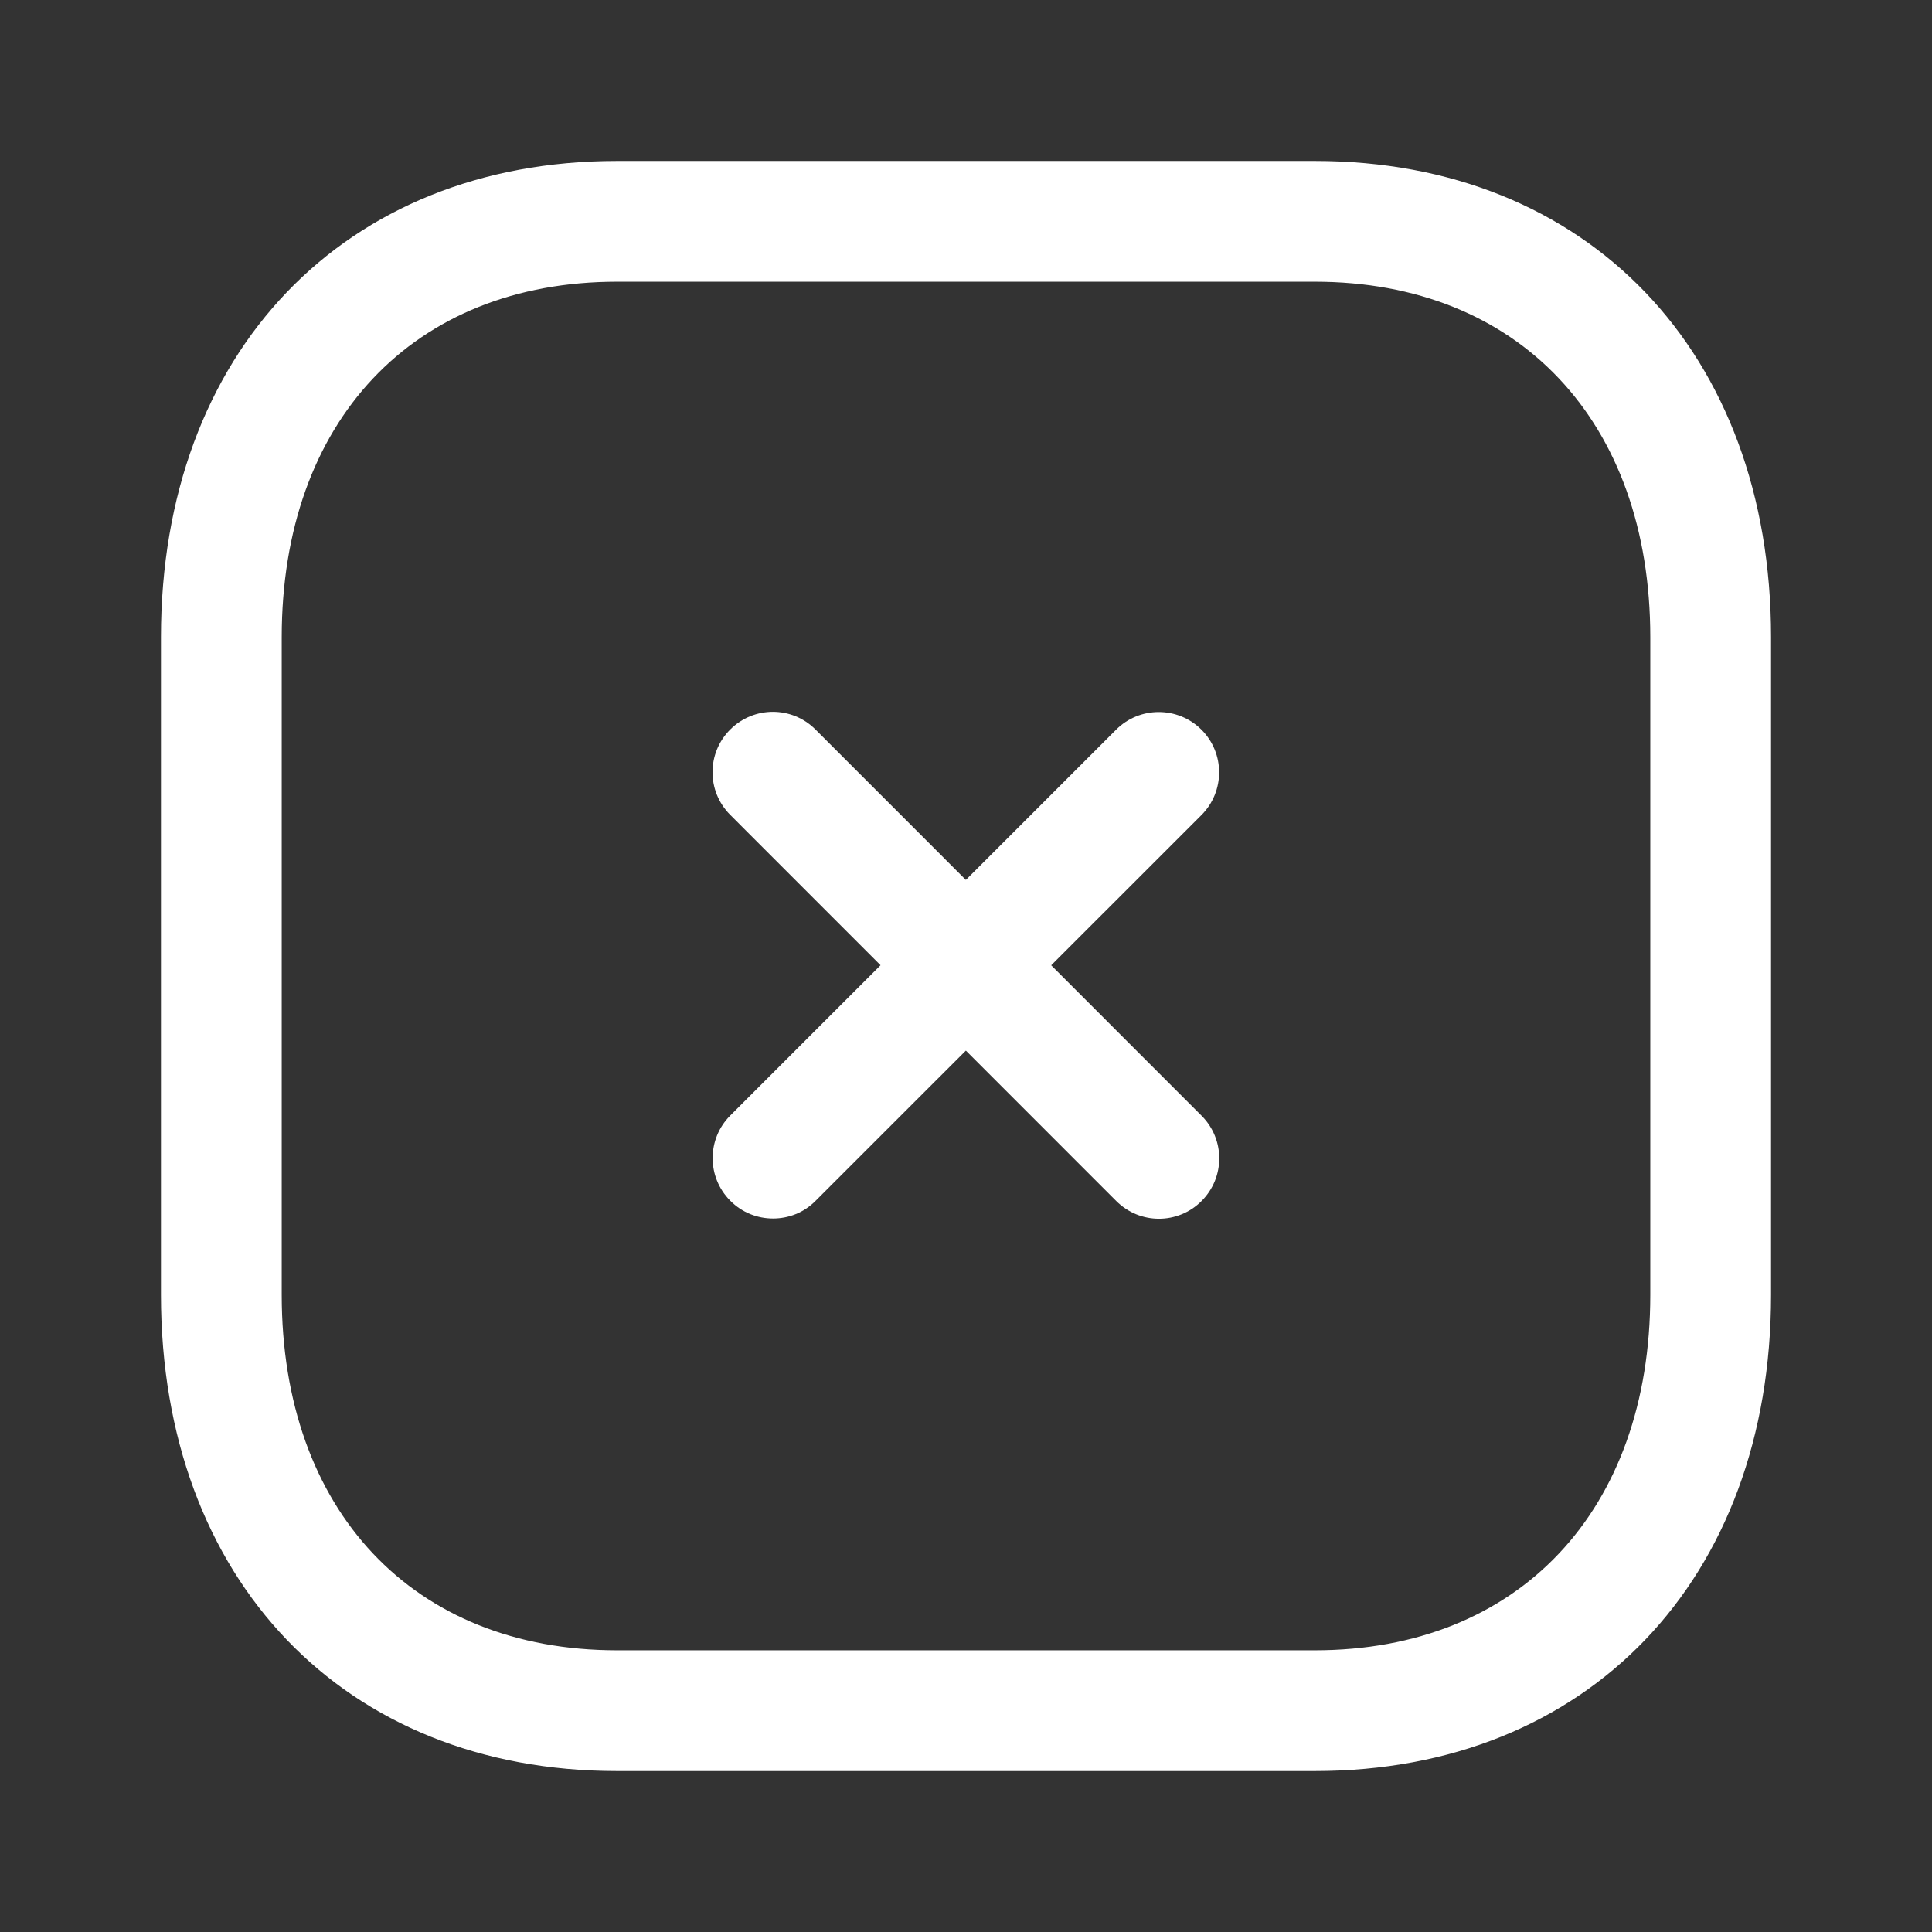 <svg width="16" height="16" viewBox="0 0 16 16" fill="none" xmlns="http://www.w3.org/2000/svg">
<rect x="0" y="0" width="16" height="16" fill="#333333" stroke="none"/>
<path fill-rule="evenodd" clip-rule="evenodd" d="M6.402 10.091C6.274 10.091 6.146 10.043 6.048 9.944C5.853 9.749 5.853 9.433 6.048 9.238L9.243 6.043C9.438 5.848 9.754 5.848 9.95 6.043C10.145 6.238 10.145 6.554 9.95 6.75L6.755 9.944C6.658 10.043 6.53 10.091 6.402 10.091Z" fill="white"/>
<path fill-rule="evenodd" clip-rule="evenodd" d="M9.598 10.093C9.47 10.093 9.342 10.044 9.244 9.946L6.047 6.748C5.852 6.553 5.852 6.237 6.047 6.042C6.243 5.846 6.559 5.846 6.754 6.042L9.951 9.24C10.146 9.435 10.146 9.751 9.951 9.946C9.854 10.044 9.725 10.093 9.598 10.093Z" fill="white"/>
<path fill-rule="evenodd" clip-rule="evenodd" d="M5.11 2.333C3.423 2.333 2.333 3.489 2.333 5.277V10.723C2.333 12.511 3.423 13.667 5.11 13.667H10.889C12.576 13.667 13.667 12.511 13.667 10.723V5.277C13.667 3.489 12.576 2.333 10.889 2.333H5.11ZM10.889 14.667H5.11C2.851 14.667 1.333 13.081 1.333 10.723V5.277C1.333 2.919 2.851 1.333 5.11 1.333H10.889C13.149 1.333 14.667 2.919 14.667 5.277V10.723C14.667 13.081 13.149 14.667 10.889 14.667Z" fill="white"/>
</svg>
